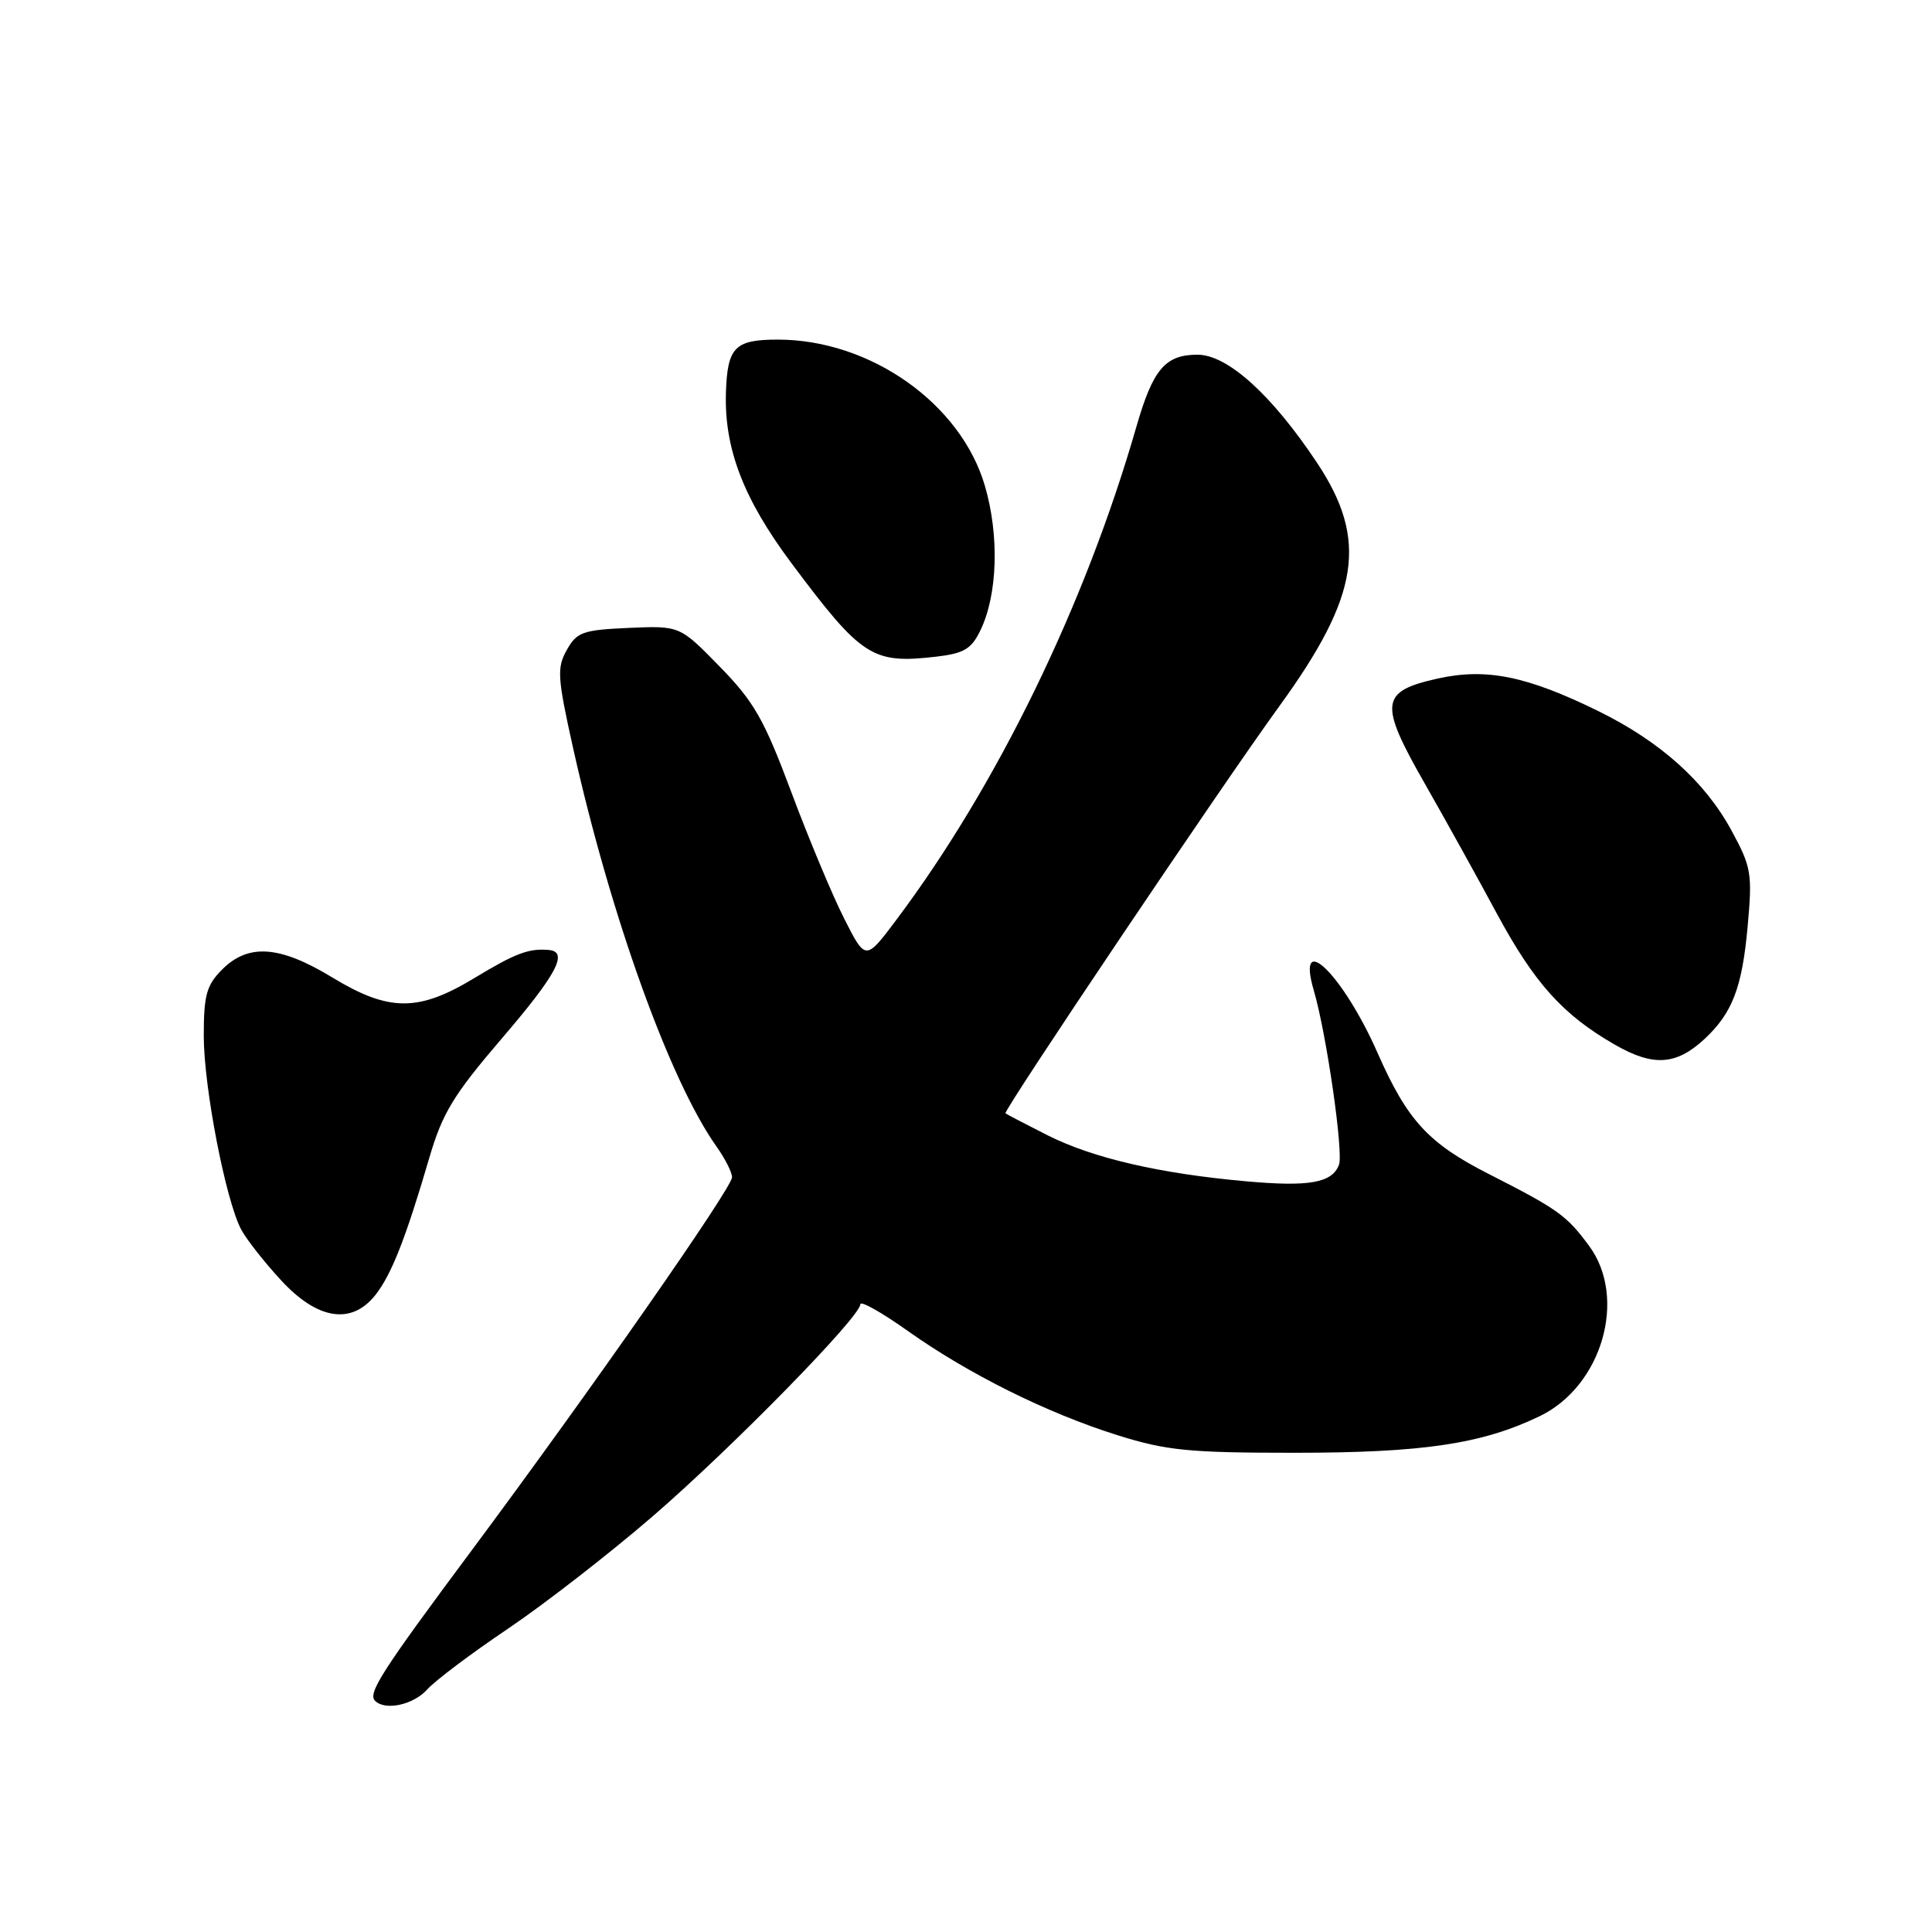 <?xml version="1.0" encoding="UTF-8" standalone="no"?>
<!DOCTYPE svg PUBLIC "-//W3C//DTD SVG 1.1//EN" "http://www.w3.org/Graphics/SVG/1.1/DTD/svg11.dtd" >
<svg xmlns="http://www.w3.org/2000/svg" xmlns:xlink="http://www.w3.org/1999/xlink" version="1.1" viewBox="0 0 256 256">
 <g >
 <path fill="currentColor"
d=" M 56.60 223.87 C 57.64 222.70 62.47 219.07 67.31 215.81 C 72.16 212.54 80.77 205.85 86.46 200.94 C 97.00 191.84 114.00 174.48 114.00 172.82 C 114.00 172.31 116.81 173.89 120.25 176.33 C 128.34 182.07 138.69 187.22 148.04 190.16 C 154.56 192.21 157.51 192.50 171.50 192.50 C 188.54 192.50 196.36 191.34 204.00 187.66 C 212.27 183.69 215.67 172.00 210.56 165.08 C 207.59 161.05 206.46 160.24 197.25 155.55 C 189.25 151.48 186.48 148.46 182.55 139.55 C 177.98 129.16 171.67 122.98 174.09 131.26 C 175.77 137.00 178.04 152.74 177.42 154.35 C 176.50 156.74 173.49 157.28 165.13 156.53 C 153.69 155.51 144.87 153.47 138.87 150.46 C 135.92 148.97 133.38 147.65 133.23 147.52 C 132.88 147.22 161.94 104.00 169.57 93.50 C 180.16 78.90 181.29 71.54 174.54 61.36 C 168.54 52.33 162.66 47.00 158.68 47.00 C 154.41 47.00 152.78 48.91 150.59 56.50 C 143.79 80.14 132.14 104.07 118.75 121.91 C 114.69 127.32 114.69 127.32 111.84 121.68 C 110.27 118.58 107.12 111.03 104.83 104.90 C 101.26 95.34 99.91 92.97 95.37 88.33 C 90.08 82.91 90.08 82.91 83.33 83.20 C 77.22 83.47 76.43 83.75 75.10 86.13 C 73.77 88.49 73.86 89.78 75.94 99.13 C 80.92 121.42 88.79 143.27 94.94 151.92 C 96.07 153.51 97.00 155.34 97.00 155.99 C 97.00 157.40 78.20 184.34 62.45 205.50 C 50.55 221.49 48.70 224.37 49.70 225.37 C 51.05 226.71 54.78 225.90 56.60 223.87 Z  M 49.76 171.57 C 51.87 168.89 53.77 164.06 56.87 153.47 C 58.61 147.51 60.07 145.10 66.46 137.64 C 73.76 129.13 75.36 126.13 72.75 125.88 C 70.09 125.63 68.31 126.30 62.87 129.59 C 55.43 134.10 51.54 134.08 44.00 129.50 C 37.07 125.29 32.92 124.99 29.45 128.45 C 27.36 130.54 27.00 131.85 27.00 137.26 C 27.00 144.06 29.91 159.09 31.97 162.94 C 32.66 164.23 35.03 167.25 37.24 169.64 C 42.08 174.90 46.60 175.59 49.76 171.57 Z  M 225.85 137.68 C 229.54 134.24 230.84 130.88 231.57 122.78 C 232.21 115.72 232.07 114.90 229.41 110.01 C 225.89 103.54 219.98 98.25 211.78 94.22 C 202.28 89.56 196.92 88.48 190.46 89.92 C 182.88 91.62 182.70 93.15 188.78 103.81 C 191.51 108.59 195.80 116.33 198.31 121.00 C 203.31 130.27 207.09 134.48 214.00 138.44 C 219.07 141.35 222.10 141.15 225.85 137.68 Z  M 129.92 83.50 C 132.19 78.79 132.43 70.99 130.51 64.40 C 127.34 53.49 115.33 45.00 103.08 45.00 C 97.36 45.00 96.39 45.99 96.19 52.00 C 95.95 59.43 98.51 66.10 104.87 74.62 C 114.18 87.08 115.57 87.98 123.99 87.02 C 127.75 86.58 128.71 86.01 129.92 83.50 Z "/>
</g>
</svg>